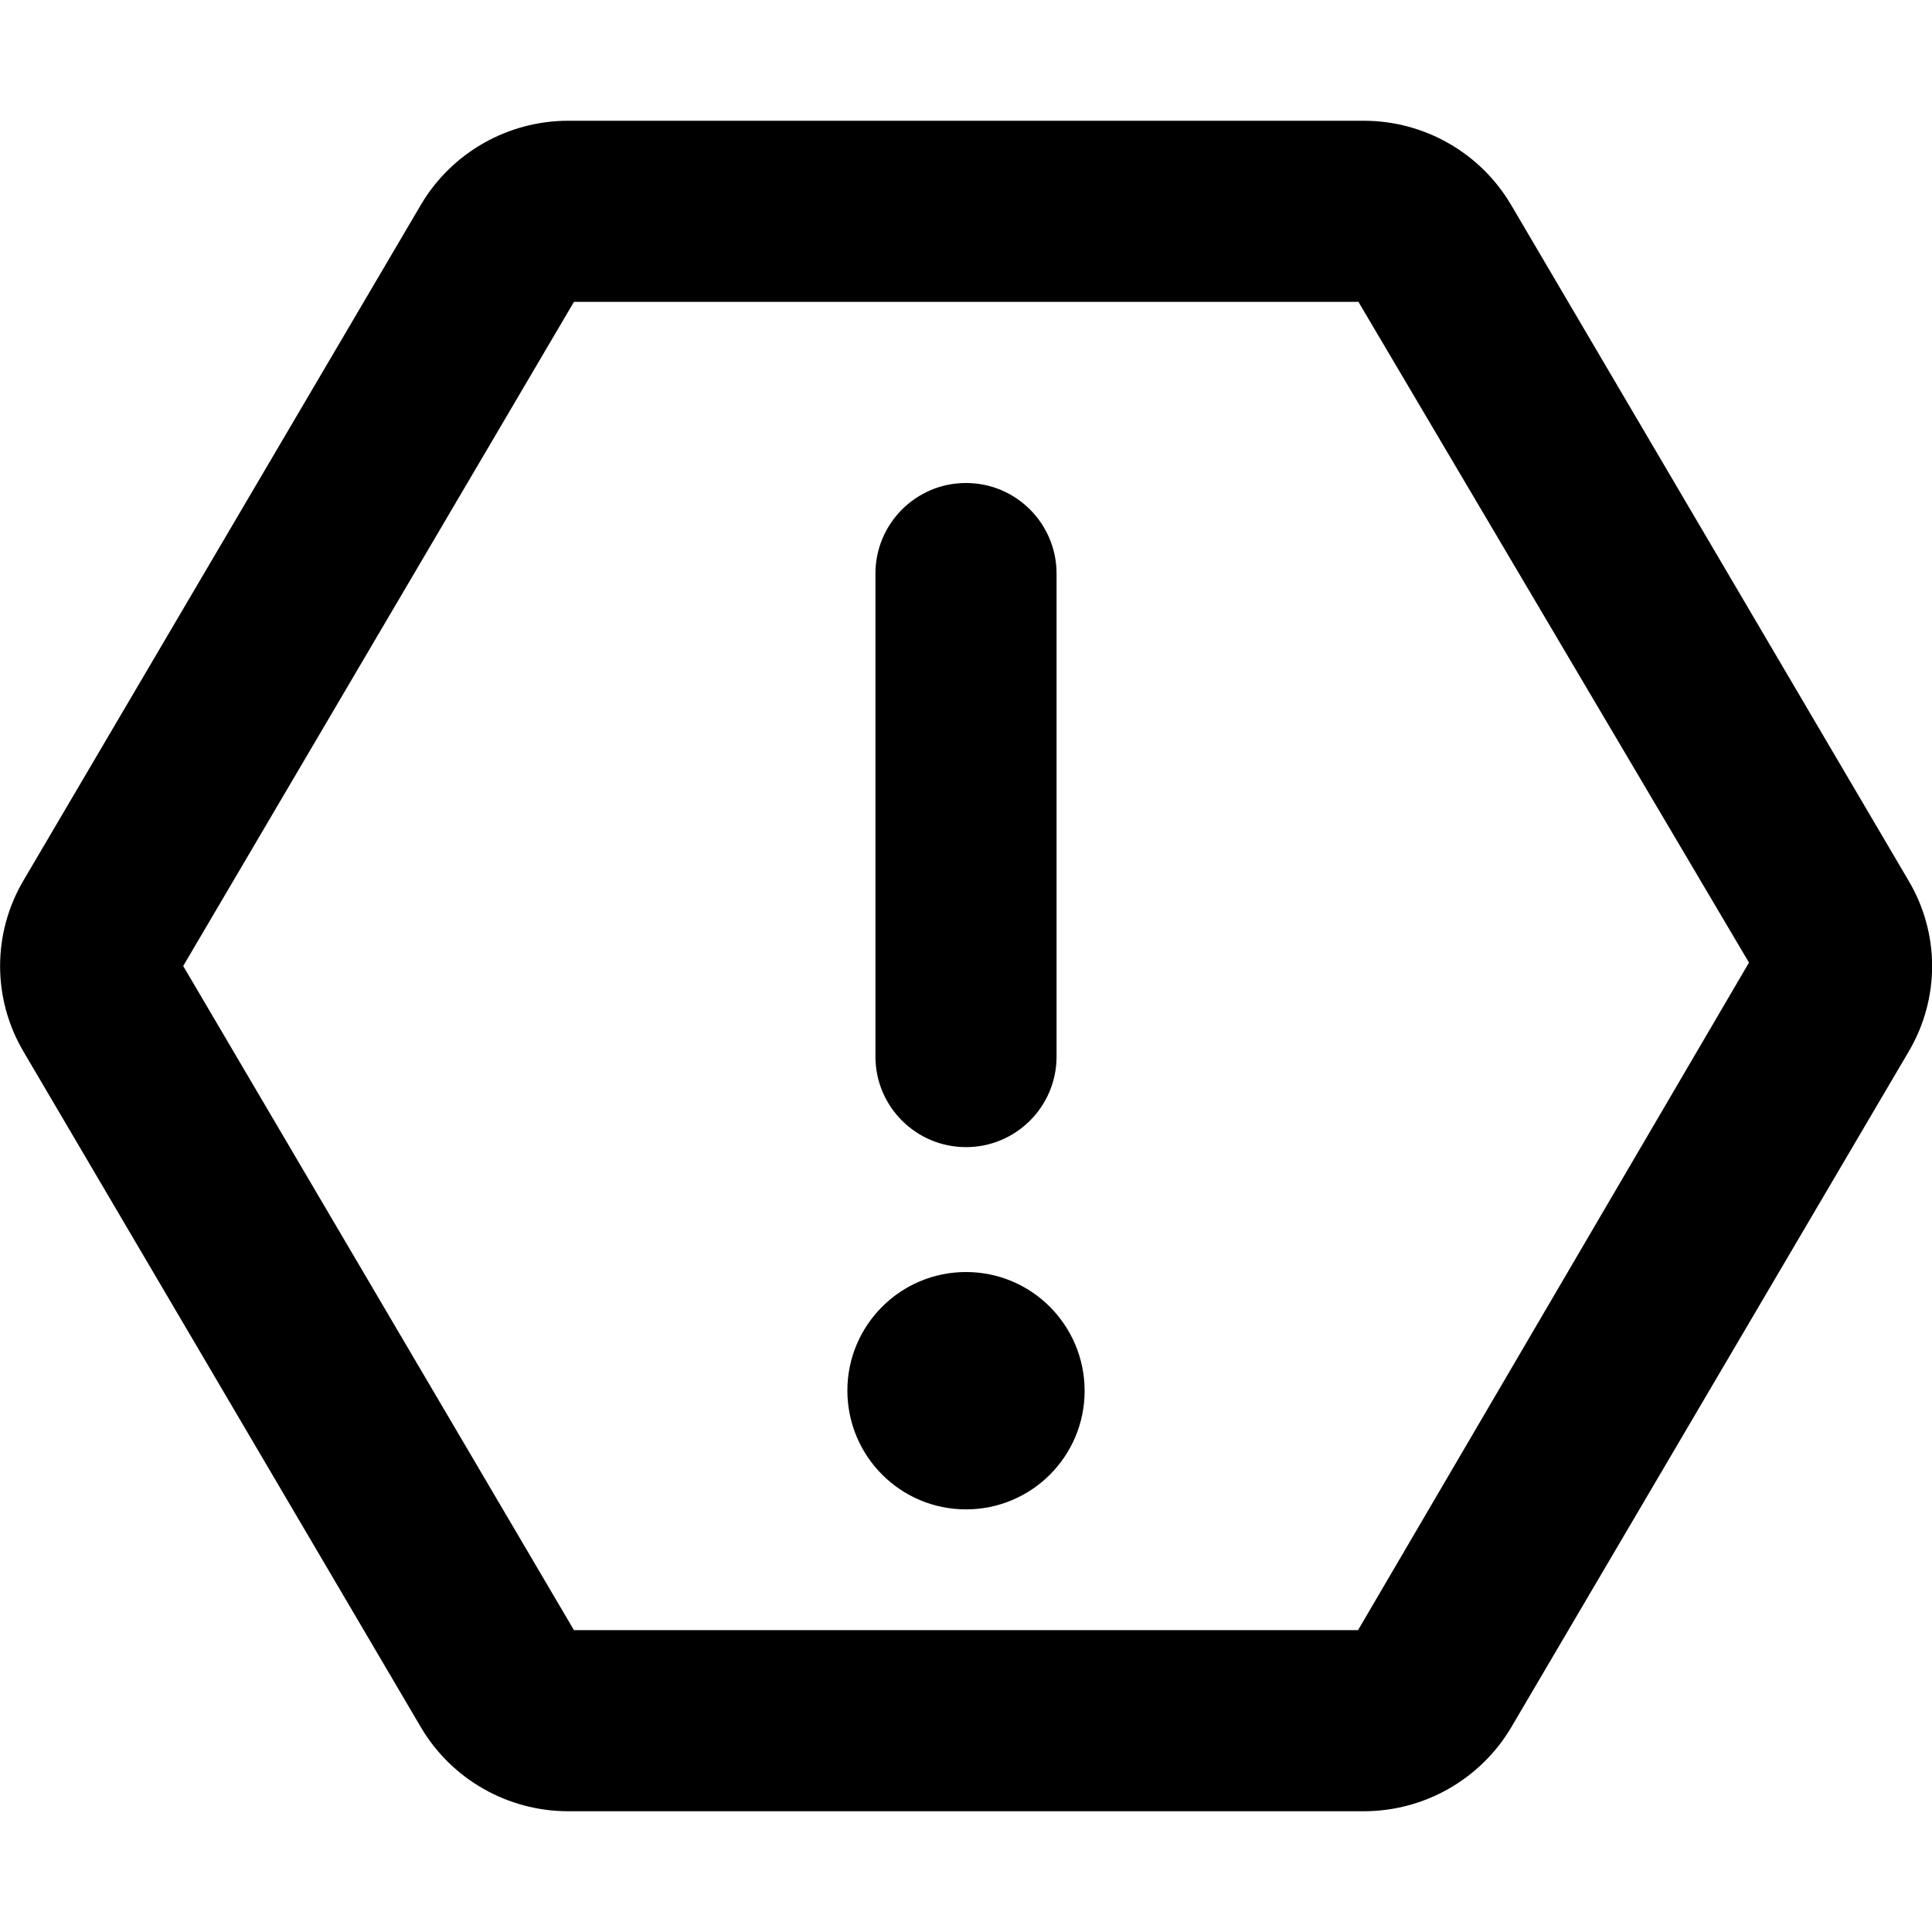<svg xmlns="http://www.w3.org/2000/svg" viewBox="0 0 512 512"><!--! Font Awesome Pro 6.0.0-beta2 by @fontawesome - https://fontawesome.com License - https://fontawesome.com/license (Commercial License) --><path d="M505.8 233.4l-105.4-179.2C392.3 40.52 377.5 32 361.4 32H150.6C134.5 32 119.7 40.52 111.6 54.17l-105.4 179.2c-8.234 14-8.234 31.27 0 45.27l105.4 179.2C119.7 471.5 134.5 480 150.6 480h210.8c16.12 0 30.94-8.518 39.05-22.17l105.4-179.2C514.1 264.6 514.1 247.4 505.8 233.4zM359.9 432H152.1L48.55 256L152.1 80h207.9l103.5 175.1L359.9 432zM256 304c13.25 0 24-10.75 24-24v-128C280 138.8 269.3 128 256 128S232 138.8 232 152v128C232 293.3 242.8 304 256 304zM256 337.1c-17.36 0-31.44 14.08-31.44 31.44C224.6 385.9 238.6 400 256 400s31.44-14.08 31.44-31.44C287.4 351.2 273.4 337.1 256 337.1z"/></svg>